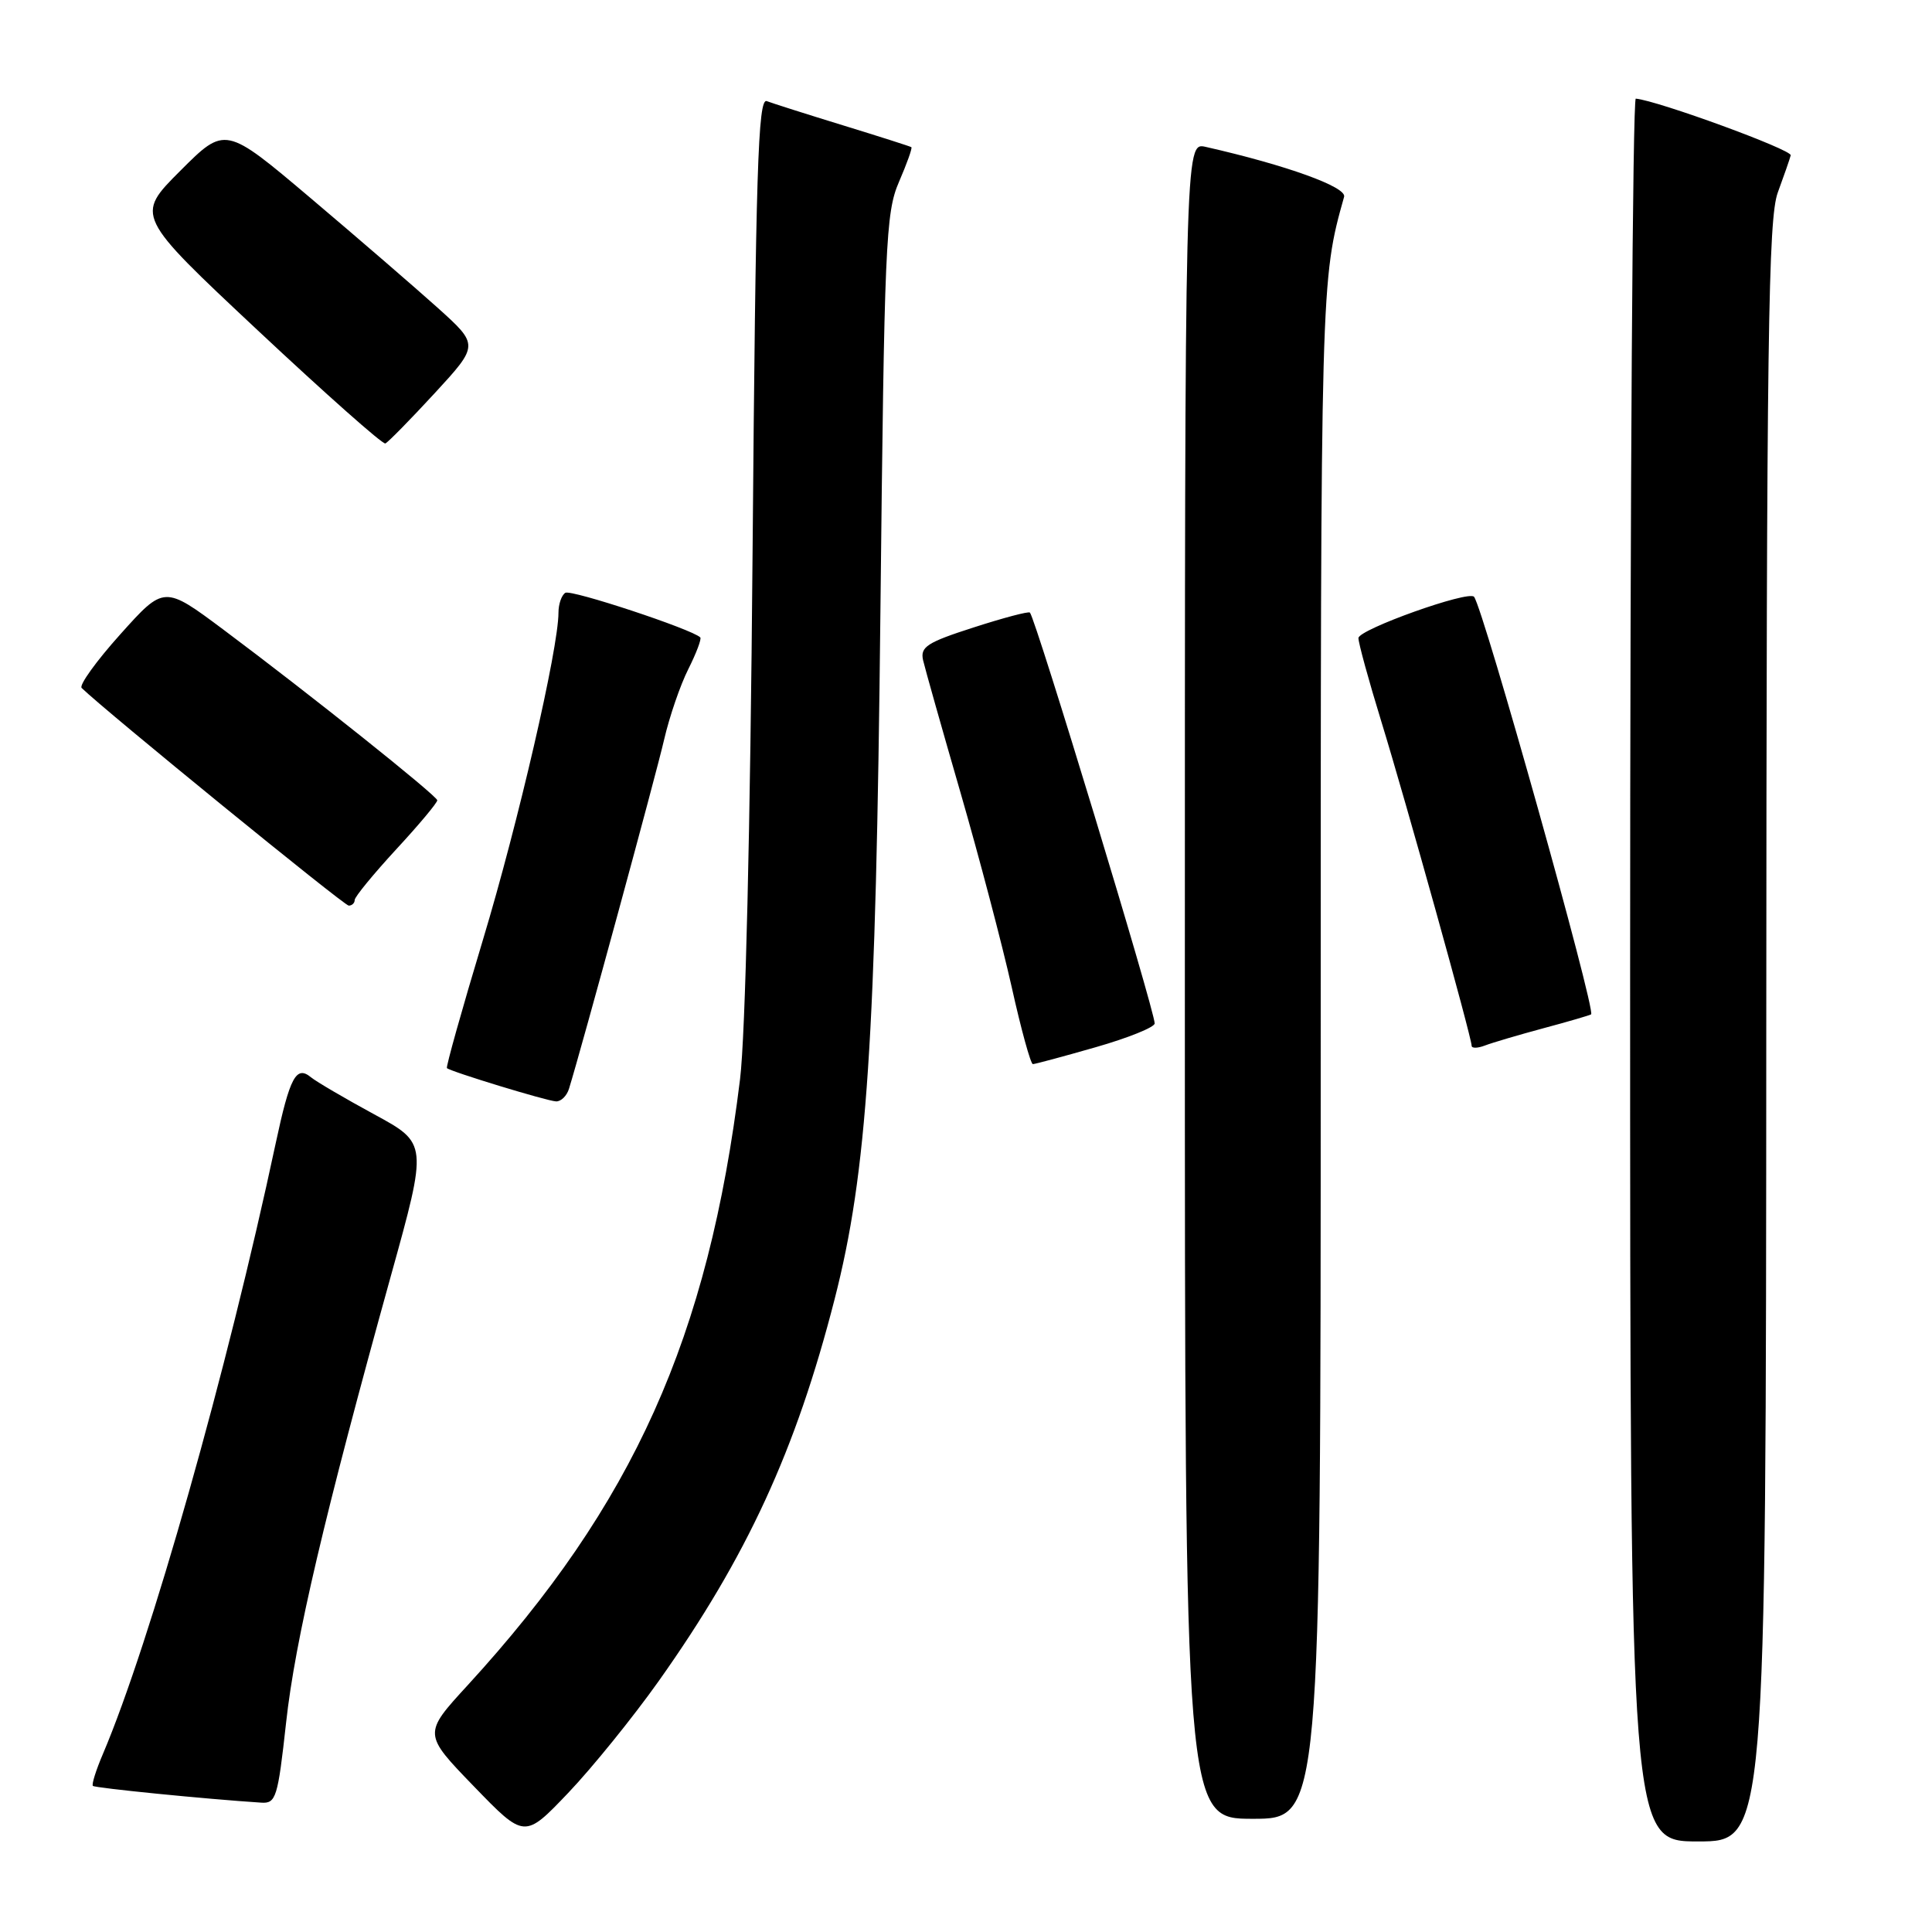 <?xml version="1.0" encoding="UTF-8" standalone="no"?>
<!DOCTYPE svg PUBLIC "-//W3C//DTD SVG 1.1//EN" "http://www.w3.org/Graphics/SVG/1.1/DTD/svg11.dtd" >
<svg xmlns="http://www.w3.org/2000/svg" xmlns:xlink="http://www.w3.org/1999/xlink" version="1.1" viewBox="0 0 256 256">
 <g >
 <path fill="currentColor"
d=" M 87.29 222.74 C 98.97 206.26 105.46 192.18 110.59 172.15 C 114.90 155.34 116.06 137.87 116.66 81.00 C 117.18 32.30 117.35 28.18 119.12 24.10 C 120.17 21.67 120.91 19.61 120.76 19.50 C 120.62 19.40 116.56 18.10 111.74 16.62 C 106.92 15.14 102.36 13.69 101.60 13.40 C 100.44 12.96 100.14 22.56 99.72 73.19 C 99.42 109.80 98.77 137.23 98.06 143.00 C 93.85 177.26 83.94 199.32 61.97 223.30 C 56.06 229.74 56.06 229.74 62.78 236.69 C 69.50 243.64 69.50 243.64 75.29 237.57 C 78.47 234.23 83.87 227.56 87.29 222.74 Z  M 234.04 136.75 C 234.08 44.54 234.30 28.94 235.57 25.50 C 236.38 23.30 237.15 21.09 237.28 20.58 C 237.45 19.84 219.68 13.34 216.75 13.07 C 216.34 13.03 216.00 64.97 216.00 128.50 C 216.00 244.00 216.00 244.00 225.00 244.00 C 234.00 244.00 234.00 244.00 234.04 136.75 Z  M 175.00 139.22 C 175.00 37.23 175.00 37.11 178.10 26.08 C 178.47 24.78 170.46 21.89 159.75 19.46 C 157.00 18.84 157.00 18.84 157.00 129.92 C 157.00 241.00 157.00 241.00 166.00 241.00 C 175.00 241.00 175.00 241.00 175.00 139.22 Z  M 37.91 228.25 C 39.10 217.36 43.01 200.71 51.81 169.00 C 56.67 151.50 56.67 151.50 49.59 147.66 C 45.69 145.54 41.92 143.33 41.21 142.75 C 39.25 141.13 38.41 142.70 36.53 151.50 C 30.11 181.61 19.90 217.68 13.64 232.40 C 12.72 234.55 12.12 236.46 12.31 236.64 C 12.59 236.92 27.31 238.39 34.61 238.86 C 36.57 238.99 36.81 238.23 37.91 228.25 Z  M 75.40 144.25 C 77.06 138.89 86.93 102.66 88.00 98.00 C 88.70 94.97 90.14 90.77 91.21 88.65 C 92.27 86.54 92.98 84.65 92.79 84.46 C 91.71 83.38 75.68 78.08 74.91 78.55 C 74.41 78.86 74.00 80.05 74.00 81.18 C 74.00 85.93 68.67 109.03 63.98 124.57 C 61.21 133.76 59.07 141.39 59.22 141.53 C 59.72 142.00 72.47 145.89 73.68 145.94 C 74.33 145.97 75.11 145.21 75.40 144.25 Z  M 145.19 138.76 C 149.49 137.53 153.00 136.11 153.00 135.61 C 153.00 133.90 137.25 82.03 136.47 81.17 C 136.30 80.98 132.94 81.87 129.01 83.14 C 122.84 85.12 121.92 85.72 122.31 87.47 C 122.57 88.59 124.80 96.49 127.27 105.02 C 129.74 113.56 132.79 125.15 134.05 130.77 C 135.30 136.40 136.57 141.00 136.86 141.00 C 137.15 141.00 140.90 139.99 145.19 138.76 Z  M 204.50 136.25 C 207.80 135.37 210.65 134.53 210.83 134.41 C 211.50 133.94 196.56 80.64 195.32 79.08 C 194.62 78.19 180.00 83.41 180.00 84.55 C 180.00 85.21 181.37 90.20 183.04 95.63 C 186.24 106.03 195.00 137.46 195.00 138.57 C 195.00 138.92 195.79 138.91 196.75 138.54 C 197.71 138.17 201.20 137.14 204.50 136.25 Z  M 47.00 119.25 C 47.00 118.84 49.48 115.82 52.50 112.54 C 55.53 109.27 57.97 106.34 57.94 106.04 C 57.87 105.41 40.93 91.89 29.63 83.45 C 21.75 77.57 21.75 77.57 15.95 84.04 C 12.76 87.59 10.45 90.80 10.82 91.16 C 13.98 94.23 45.59 120.00 46.21 120.00 C 46.64 120.00 47.00 119.66 47.00 119.25 Z  M 57.59 52.11 C 63.47 45.72 63.47 45.72 57.99 40.78 C 54.97 38.07 47.40 31.53 41.17 26.26 C 29.84 16.68 29.84 16.68 23.89 22.63 C 17.94 28.58 17.94 28.58 34.18 43.80 C 43.12 52.17 50.71 58.91 51.06 58.76 C 51.41 58.62 54.35 55.62 57.59 52.11 Z "/>
</g>
</svg>